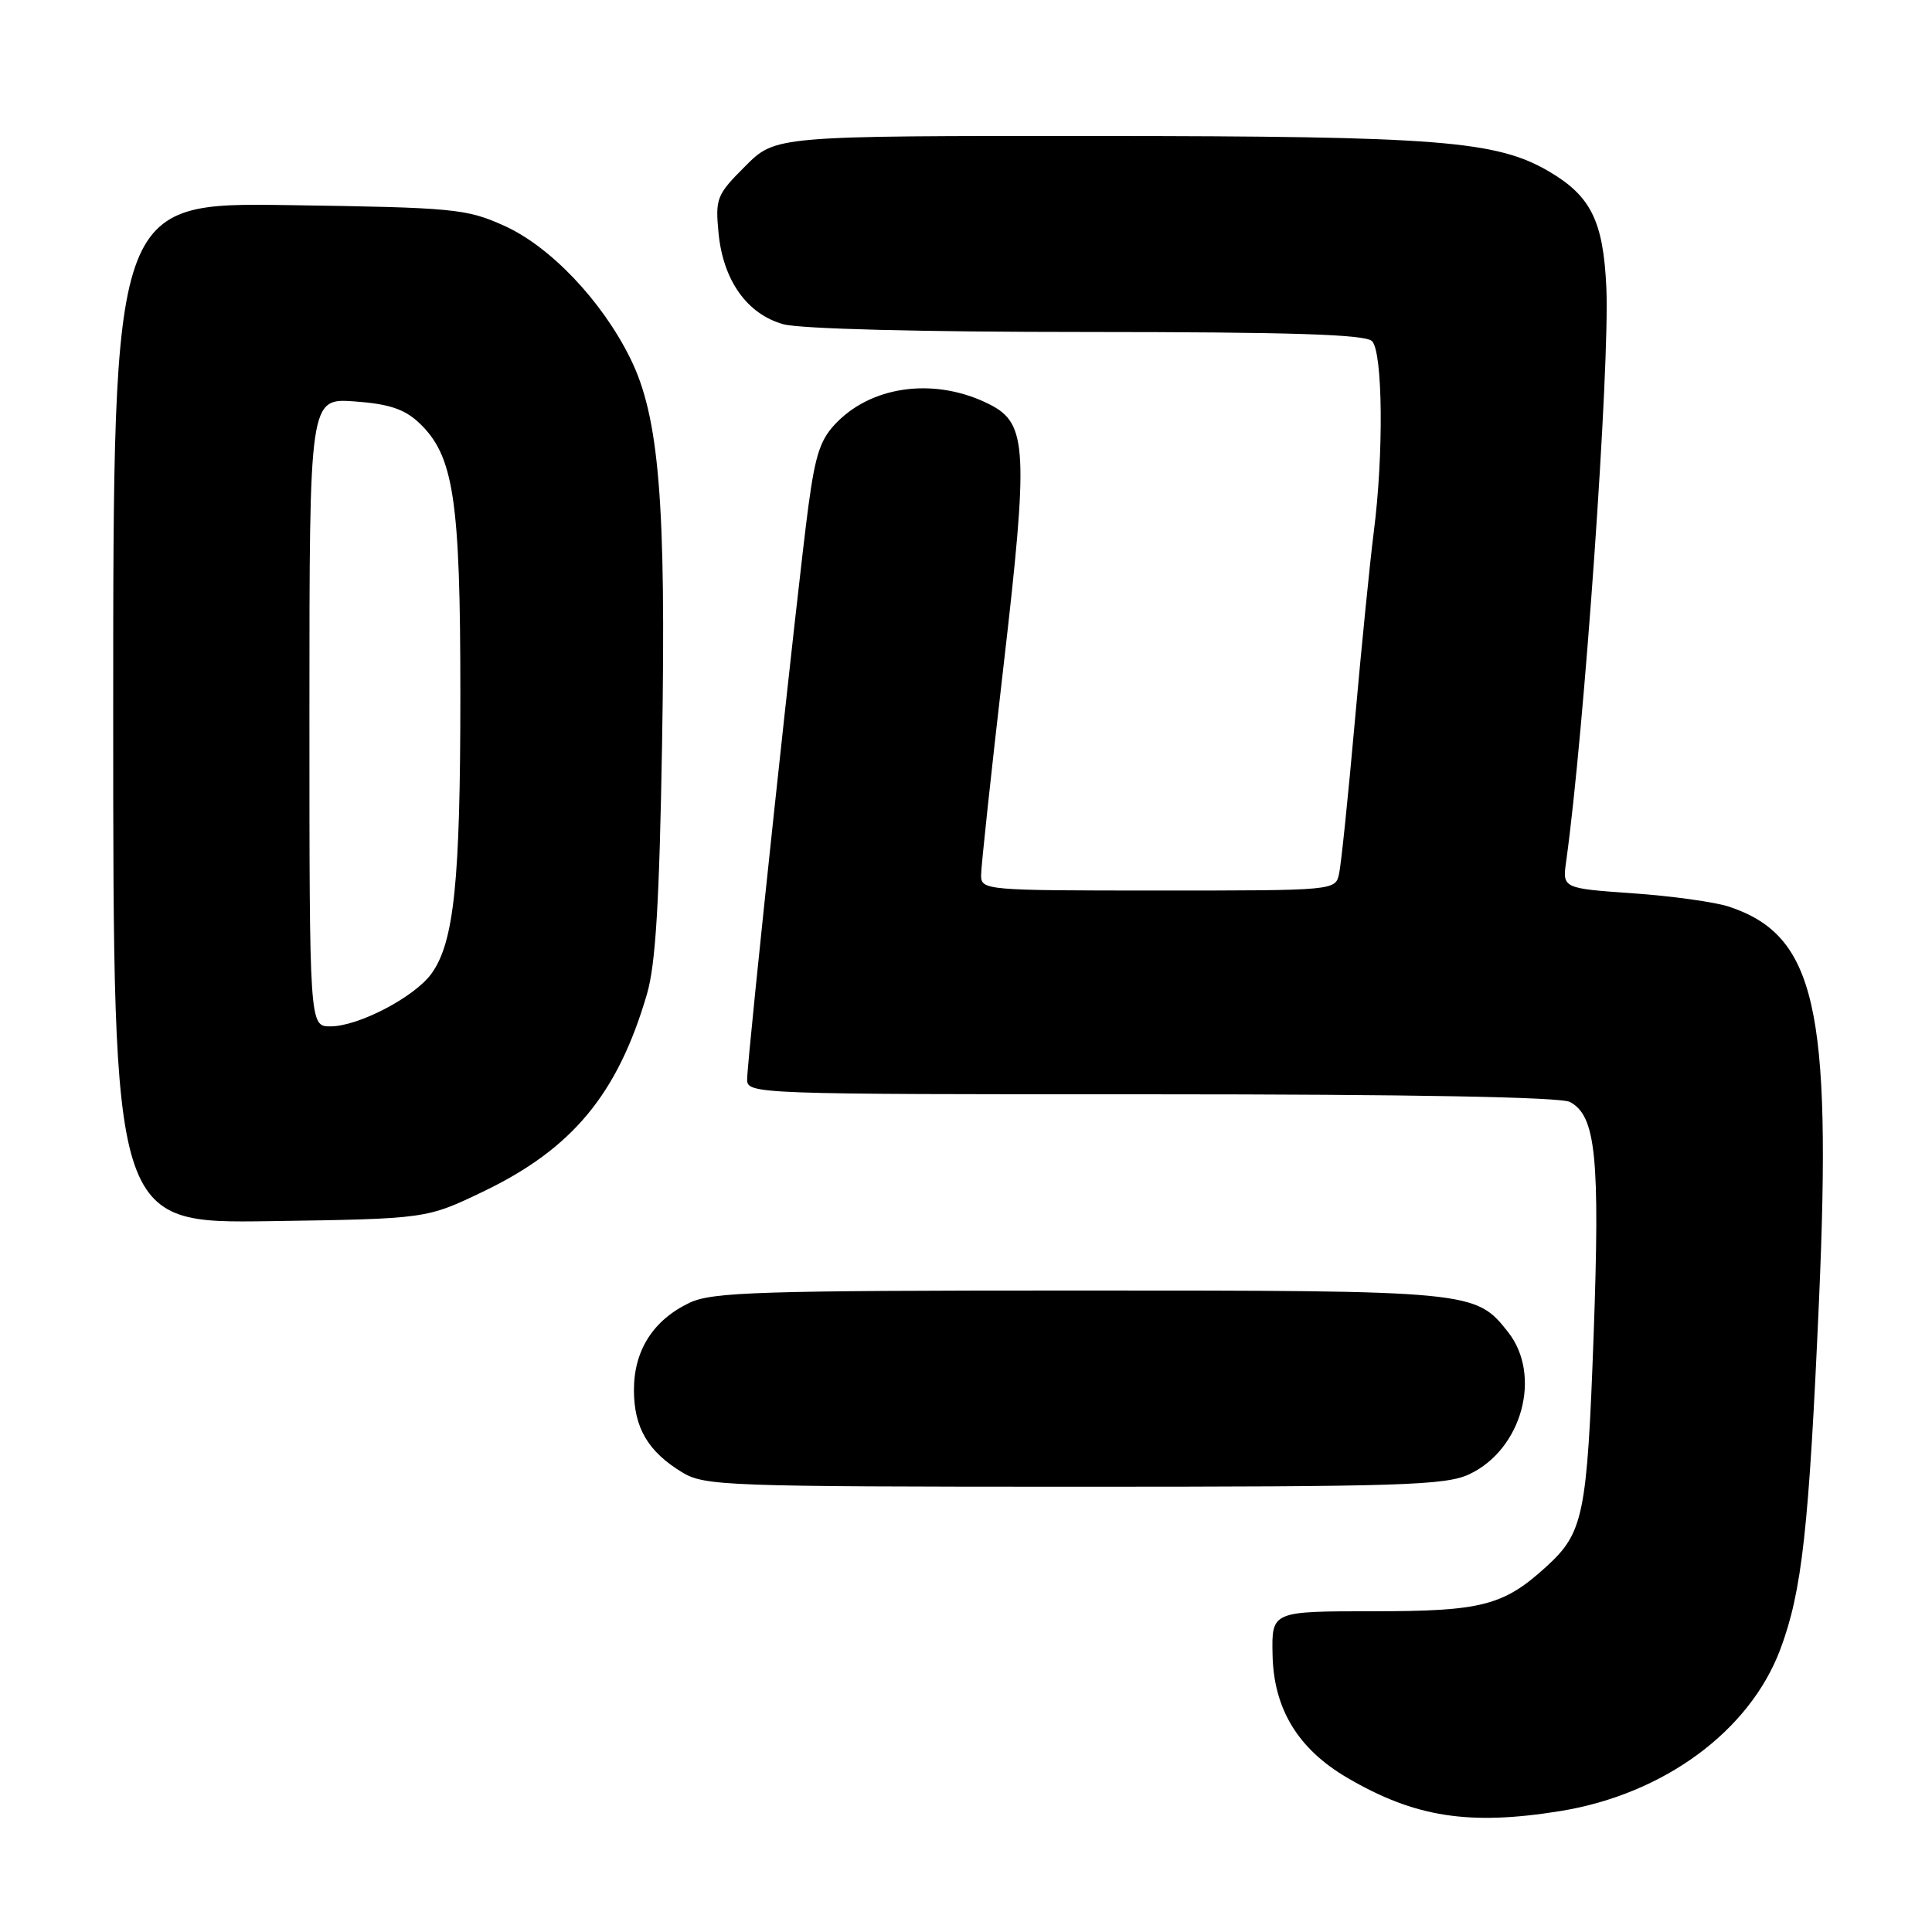 <?xml version="1.0" encoding="UTF-8" standalone="no"?>
<!DOCTYPE svg PUBLIC "-//W3C//DTD SVG 1.1//EN" "http://www.w3.org/Graphics/SVG/1.1/DTD/svg11.dtd" >
<svg xmlns="http://www.w3.org/2000/svg" xmlns:xlink="http://www.w3.org/1999/xlink" version="1.1" viewBox="0 0 256 256">
 <g >
 <path fill="currentColor"
d=" M 206.78 239.97 C 220.47 237.74 231.85 229.37 235.91 218.52 C 238.78 210.83 239.69 202.65 241.03 172.26 C 242.73 133.57 240.54 123.97 229.14 120.15 C 227.29 119.53 221.55 118.73 216.40 118.37 C 207.02 117.71 207.02 117.71 207.53 114.10 C 209.92 96.98 213.32 48.43 212.85 38.13 C 212.45 29.30 210.81 25.98 205.25 22.72 C 198.28 18.64 190.65 18.04 145.63 18.02 C 102.76 18.00 102.76 18.00 98.76 22.01 C 94.96 25.80 94.77 26.28 95.21 30.88 C 95.82 37.16 98.99 41.62 103.79 42.96 C 106.02 43.58 122.07 43.99 144.05 43.99 C 171.14 44.00 180.91 44.31 181.80 45.20 C 183.23 46.63 183.36 60.25 182.03 70.50 C 181.54 74.35 180.41 85.60 179.53 95.50 C 178.65 105.40 177.71 114.51 177.44 115.75 C 176.96 118.00 176.96 118.00 153.48 118.00 C 130.50 118.00 130.00 117.96 130.00 115.96 C 130.00 114.83 131.34 102.33 132.98 88.18 C 136.29 59.59 136.11 56.13 131.20 53.62 C 124.20 50.04 115.88 50.97 110.98 55.87 C 108.73 58.11 108.07 60.03 107.12 67.04 C 105.72 77.41 99.00 140.29 99.00 143.03 C 99.00 144.97 99.90 145.00 152.57 145.00 C 186.96 145.00 206.81 145.36 208.03 146.02 C 211.47 147.86 212.02 153.31 211.16 177.05 C 210.29 200.85 209.83 203.10 204.85 207.63 C 199.21 212.76 196.32 213.50 182.00 213.50 C 168.50 213.50 168.50 213.50 168.62 219.25 C 168.76 226.43 171.98 231.73 178.51 235.56 C 187.47 240.81 194.67 241.93 206.78 239.97 Z  M 194.72 195.33 C 201.68 192.03 204.34 182.24 199.83 176.51 C 195.52 171.04 195.15 171.00 142.93 171.00 C 100.60 171.00 94.39 171.20 91.38 172.62 C 86.56 174.91 84.00 178.92 84.00 184.18 C 84.00 189.16 85.85 192.33 90.37 195.08 C 93.34 196.89 96.03 196.99 142.35 197.00 C 185.91 197.00 191.58 196.82 194.72 195.33 Z  M 64.00 157.90 C 75.83 152.23 81.84 144.99 85.72 131.74 C 86.88 127.79 87.37 119.58 87.73 98.45 C 88.27 66.55 87.34 55.23 83.54 47.53 C 79.79 39.89 72.91 32.65 66.80 29.91 C 61.80 27.66 60.20 27.50 38.25 27.18 C 15.00 26.84 15.00 26.84 15.00 94.48 C 15.00 162.11 15.00 162.11 35.75 161.81 C 56.50 161.50 56.50 161.50 64.00 157.90 Z  M 41.00 94.38 C 41.00 52.76 41.00 52.76 46.99 53.19 C 51.53 53.52 53.58 54.20 55.50 56.00 C 60.13 60.35 61.00 66.07 61.00 92.05 C 61.00 116.85 60.17 124.84 57.18 129.00 C 54.94 132.11 47.50 136.00 43.79 136.00 C 41.00 136.00 41.00 136.00 41.00 94.38 Z "/>
</g>
</svg>